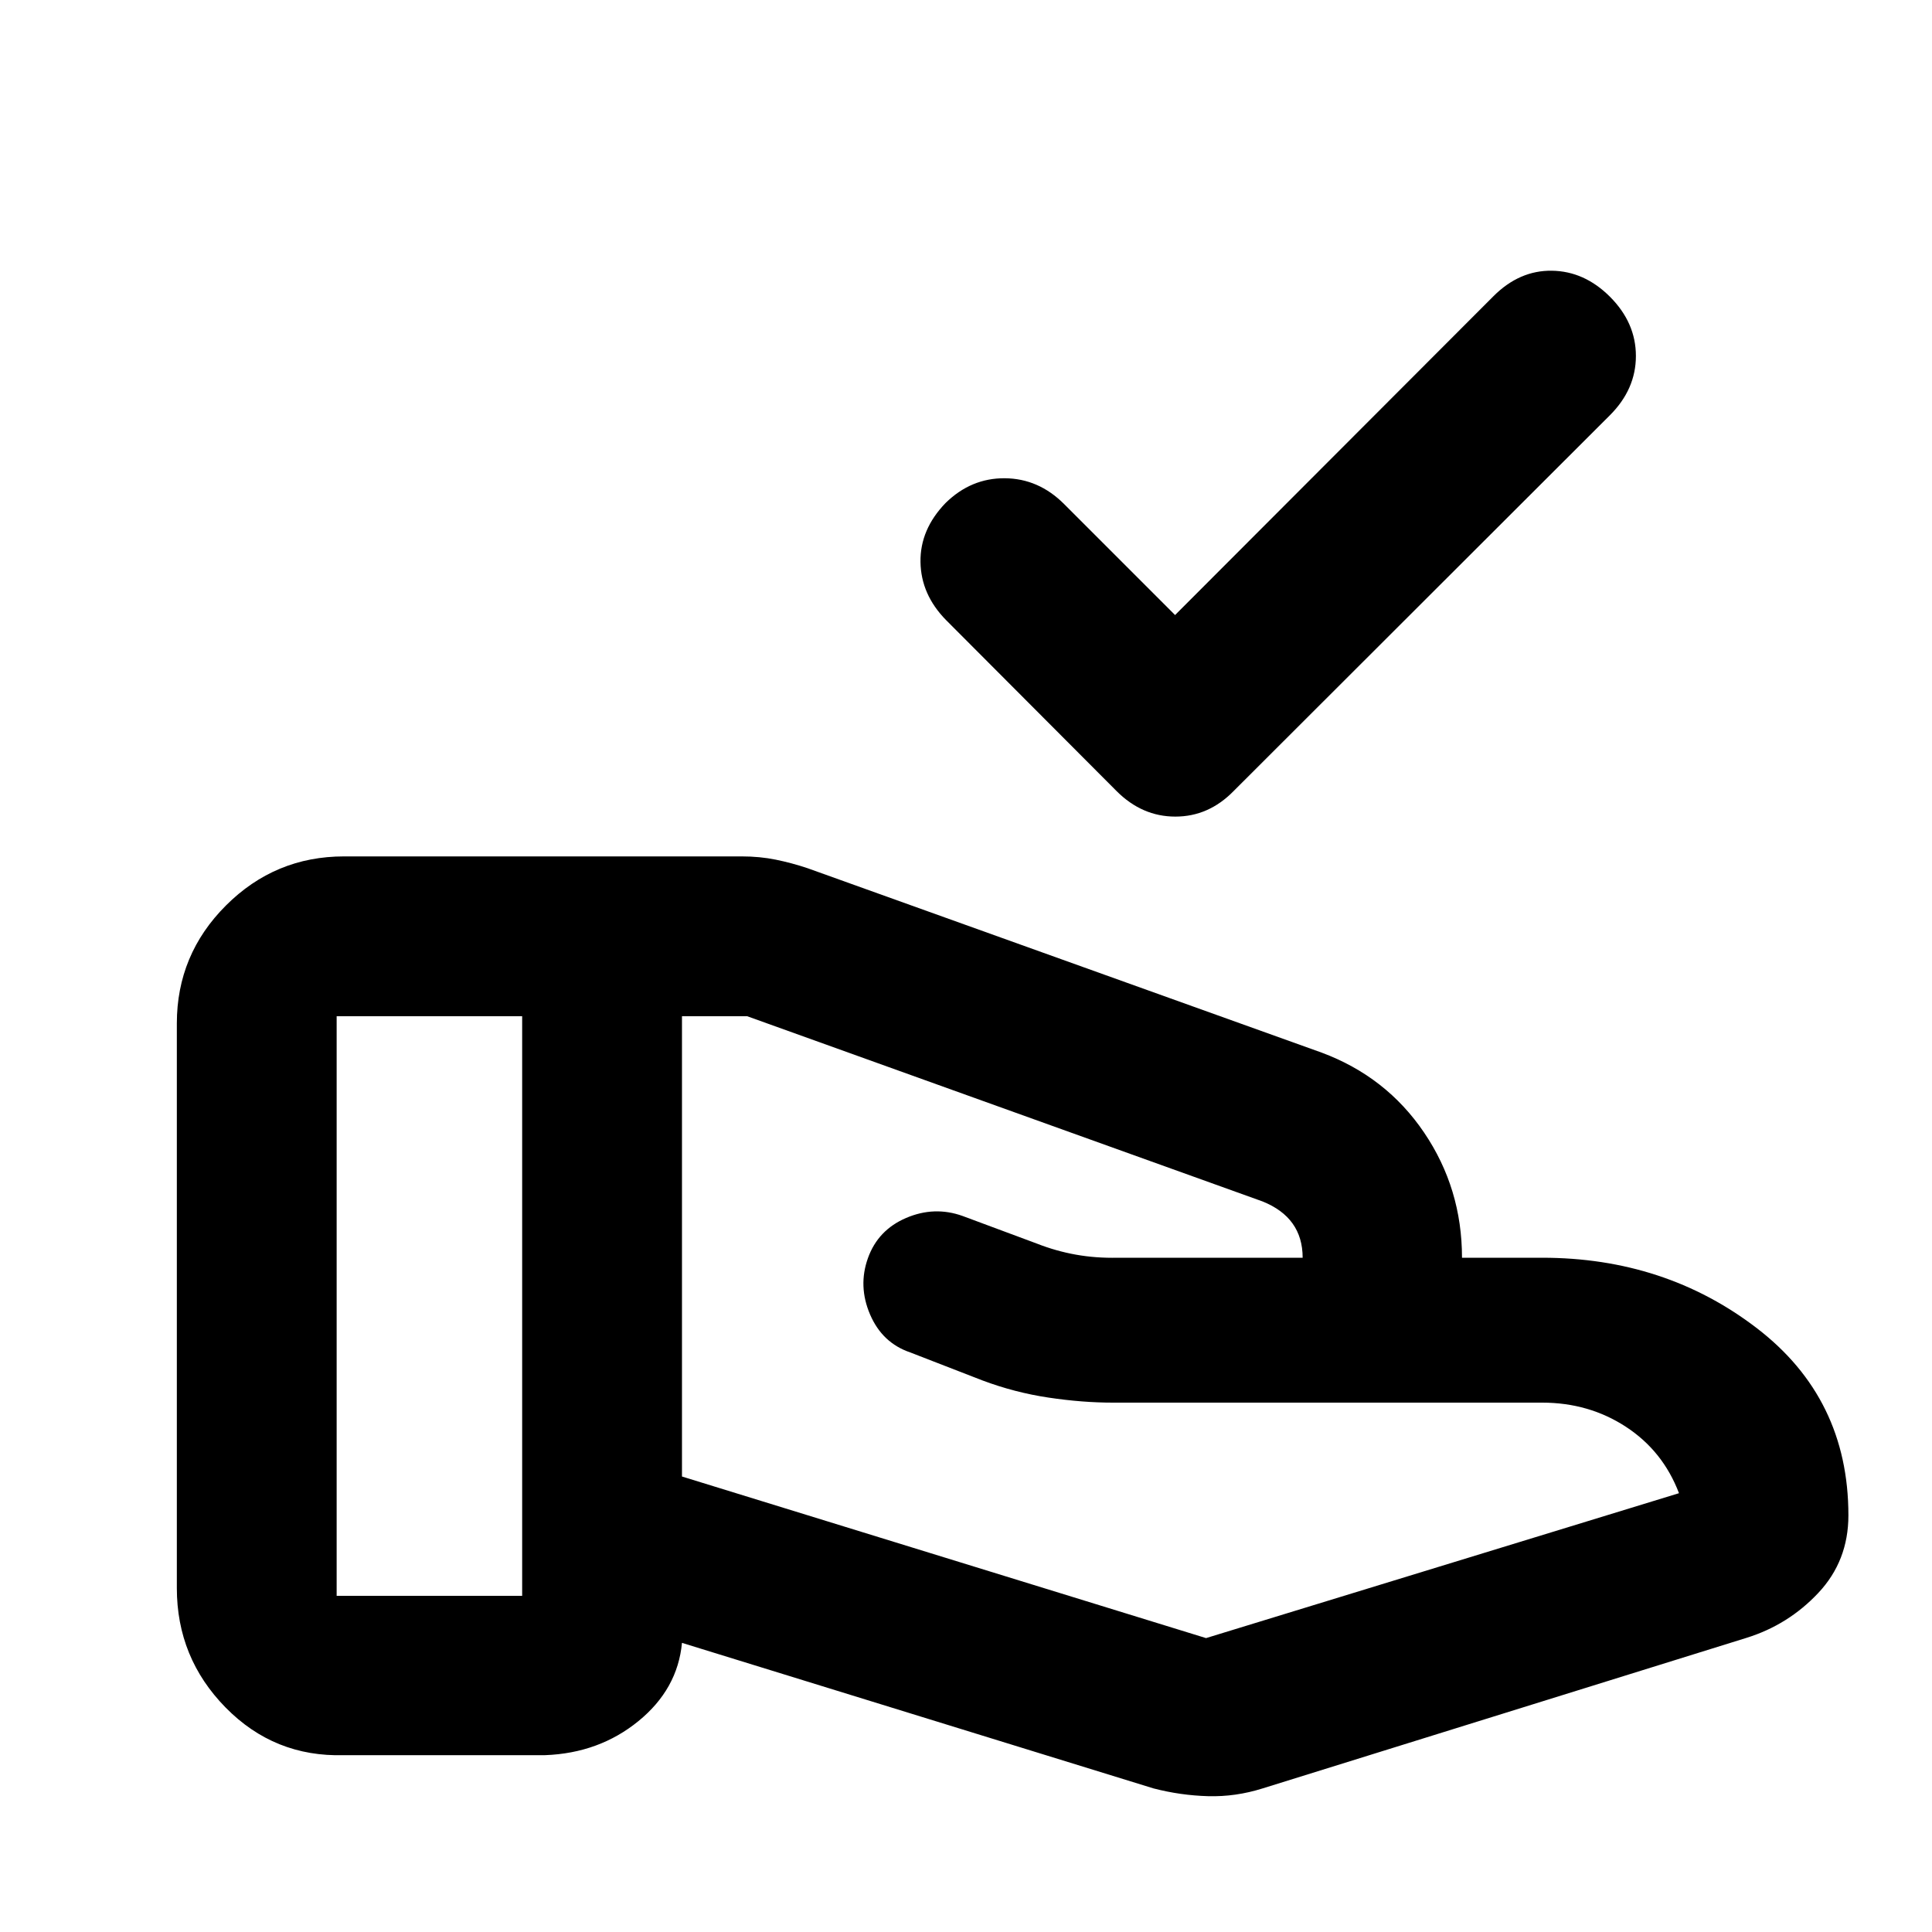 <svg xmlns="http://www.w3.org/2000/svg" height="20" viewBox="0 -960 960 960" width="20"><path d="M583.89-654.39 742.07-812.8q12.91-12.92 29.06-12.68 16.15.24 28.83 12.91 12.91 12.92 12.91 29.45t-12.91 29.45l-187 186.76q-12.4 12.67-28.93 12.67t-29.2-12.67l-84.76-85q-12.44-12.68-12.68-28.83-.24-16.15 12.44-29.3 12.67-12.44 29.44-12.32 16.77.12 29.45 12.79l55.17 55.18Zm15.39 508.35 235-72q-8-21-26.38-33-18.39-12-41.62-12H552.89q-15.09 0-31.85-2.5t-32.76-8.49l-36-13.96q-13.86-4.7-19.93-18.81t-1.07-28.07q5-13.97 19-19.95 14-5.98 28-.98l36.87 13.71q9.57 3.76 19.47 5.52 9.9 1.77 20.72 1.53h91.98-.04q0-10-5-17t-15-11l-256-92h-32.41v228.71l260.41 80.29Zm-26.11 74.69-234.3-72.32q-2.15 23-21.66 38.9-19.51 15.9-46.34 16.9h-100q-34.54 1-58.77-23.67-24.23-24.68-24.23-59.33v-280.59q0-34.23 24.41-58.62 24.41-24.38 58.69-24.38h197.6q8.95 0 16.91 1.62 7.95 1.62 15.7 4.21l255.49 91.65q32.16 11.96 50.97 39.76 18.82 27.81 18.82 62.18h39.82q60.99 0 106.58 34.92 45.6 34.92 45.6 93.08 0 22.63-14.94 38.54-14.93 15.91-35.85 22.39L627.39-71.35q-13.43 4.24-27.11 3.86-13.67-.38-27.11-3.86Zm-405.89-95.69h92.18v-288h-92.18v288Z"/></svg>